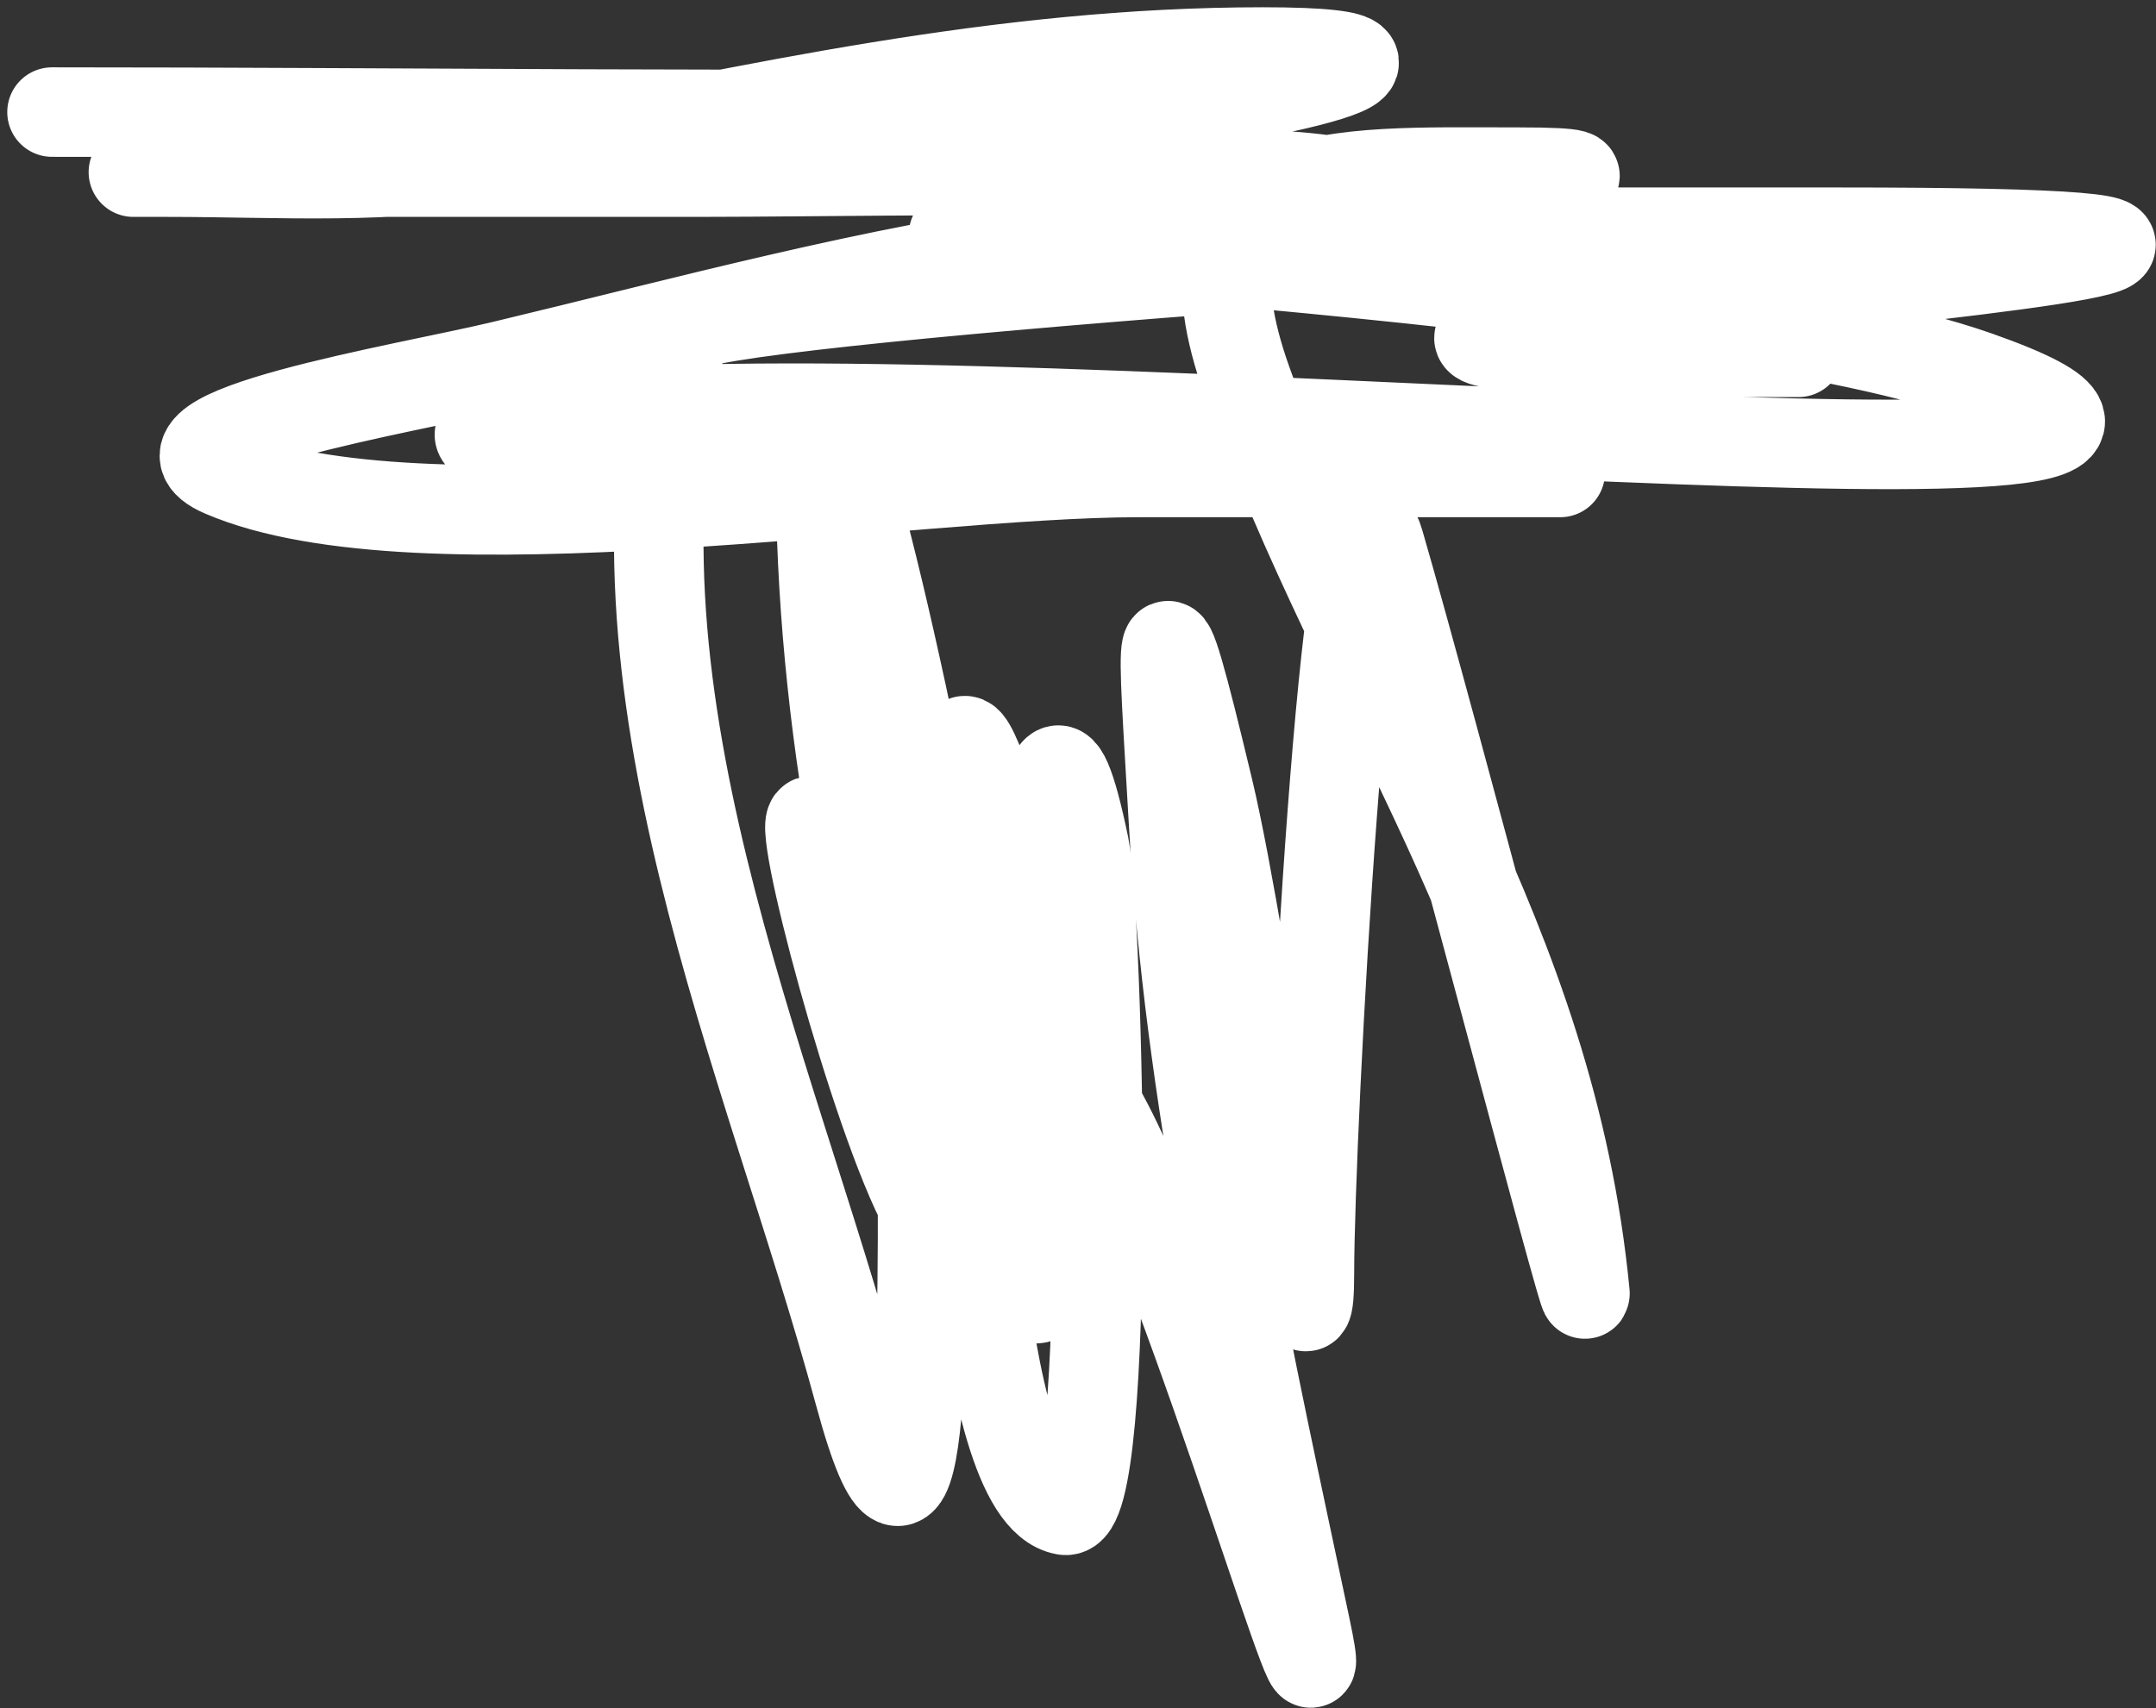 <svg width="289" height="229" viewBox="0 0 289 229" fill="none" xmlns="http://www.w3.org/2000/svg">
<rect x="0" y="0" width="289" height="229" fill="#333333" stroke="none"/>
<path d="M6.973 15.027C54.462 15.027 102.028 15.719 149.51 15.027C159.543 14.881 202.14 6.974 169.278 6.974C134.067 6.974 101.266 14.553 67.317 21.291C52.74 24.184 37.427 23.081 22.579 23.081C-1.004 23.081 69.744 23.081 93.327 23.081C126.89 23.081 240.156 20.353 142.227 32.923C117.545 36.092 91.425 43.271 67.317 49.03C54.153 52.175 17.642 58.092 29.862 63.347C56.125 74.641 121.707 63.347 152.631 63.347C164.695 63.347 234.375 63.347 199.45 63.347C169.624 63.347 139.799 63.347 109.974 63.347C99.682 63.347 37.906 59.299 77.201 55.741C139.49 50.102 322.966 70.768 264.996 50.372C224.758 36.215 93.03 31.134 136.504 31.134C171.358 31.134 206.212 31.134 241.066 31.134C279.201 31.134 109.53 31.134 134.944 31.134C146.554 31.134 237.455 23.081 203.611 23.081C178.309 23.081 156.513 21.405 167.197 51.267C182.618 94.372 207.829 125.67 212.455 173.409C212.756 176.521 191.908 96.906 184.884 72.743C180.575 57.92 175.52 151.618 175.52 170.725C175.52 192.694 167.146 127.369 161.995 105.851C154.726 75.486 155.822 84.049 157.313 110.325C159.389 146.925 167.406 182.23 175 218.15C180.012 241.861 159.828 171.524 147.949 149.697C139.765 134.66 128.701 86.116 128.701 102.719C128.701 123.004 134.14 183.071 127.661 163.566C116.704 130.584 109.974 96.773 109.974 62.452C109.974 38.9 124.713 107.99 128.181 131.353C129.243 138.51 130.367 200.361 142.747 202.491C149.228 203.606 147.239 122.607 145.348 113.457C137.968 77.753 139.526 146.735 140.146 152.829C145.534 205.792 123.016 145.594 116.216 126.879C89.862 54.348 141.197 247.099 126.621 123.3C116.801 39.898 132.041 249.116 115.176 186.832C102.981 141.794 79.451 91.773 91.767 44.109C92.768 40.234 225.631 31.134 246.268 31.134C379.706 31.134 95.235 47.24 241.066 47.24" stroke="white" stroke-width="12" stroke-linecap="round"/>
</svg>
